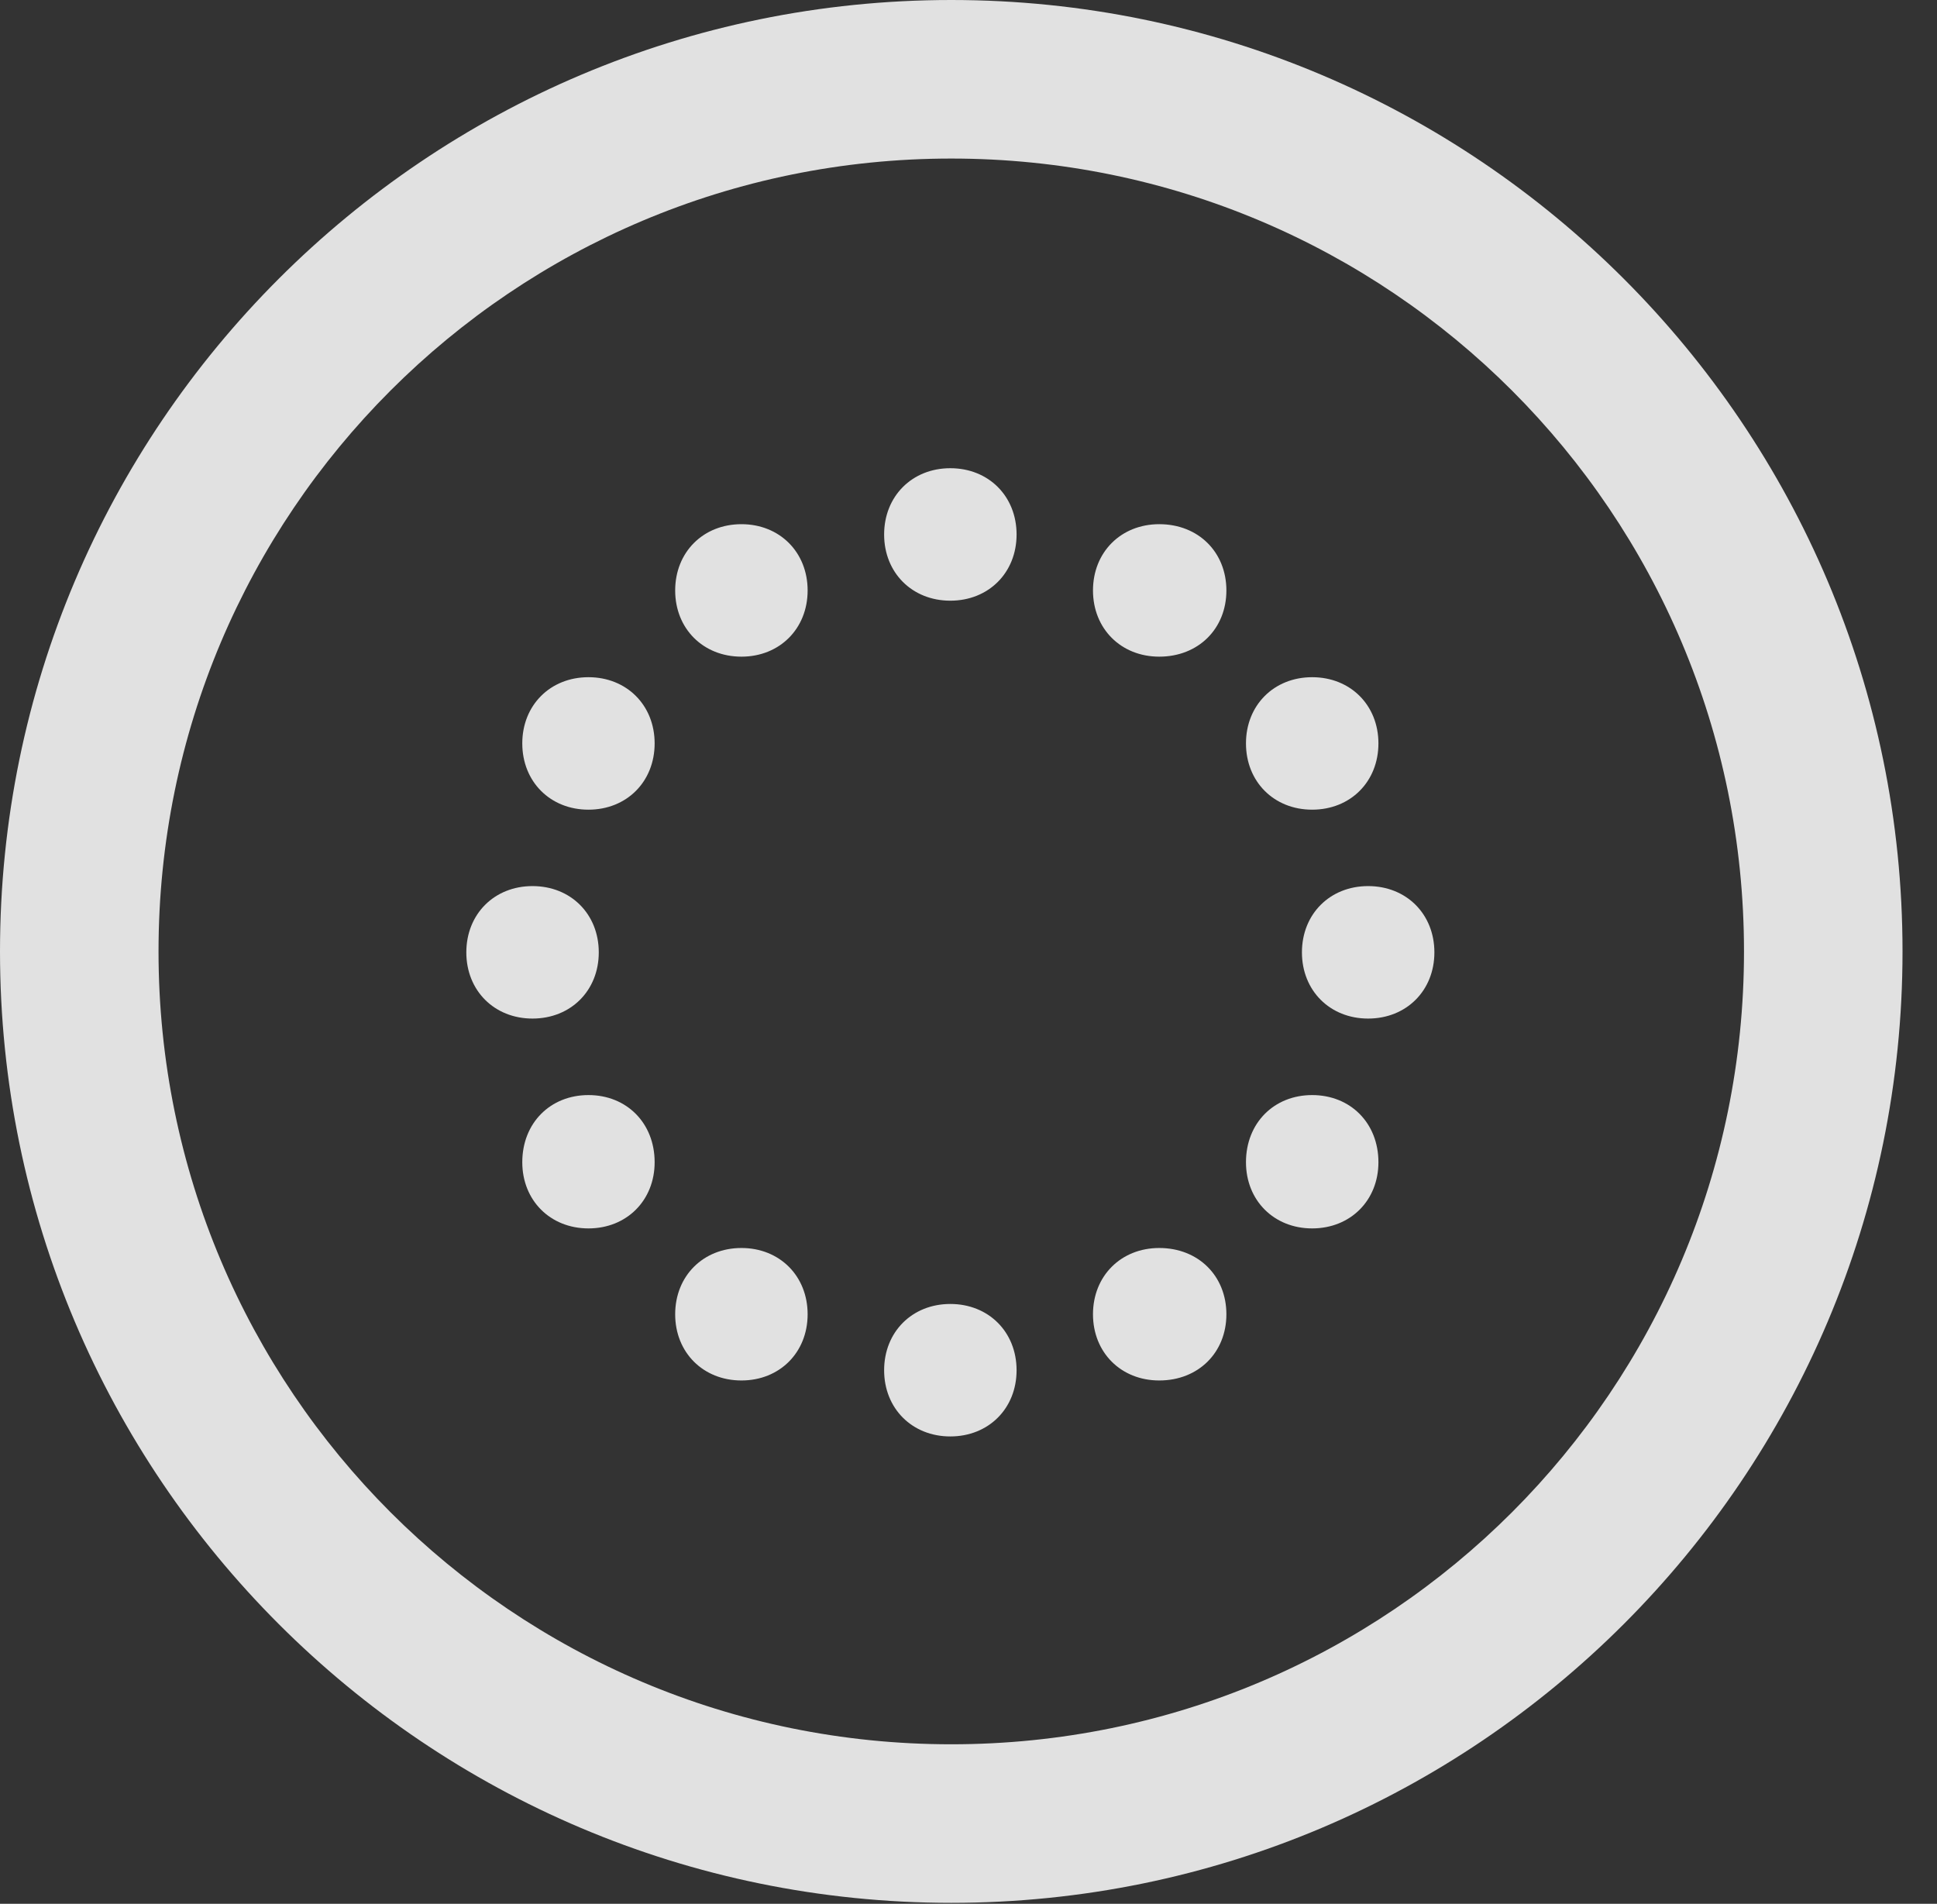 <?xml version="1.0" encoding="UTF-8"?>
<!--Generator: Apple Native CoreSVG 341-->
<!DOCTYPE svg
PUBLIC "-//W3C//DTD SVG 1.1//EN"
       "http://www.w3.org/Graphics/SVG/1.1/DTD/svg11.dtd">
<svg version="1.1" xmlns="http://www.w3.org/2000/svg" xmlns:xlink="http://www.w3.org/1999/xlink" viewBox="0 0 20.283 19.932">
 <rect x="0" y="0" width="20.283" height="19.932" fill="#333333" stroke="none"/>
 <g>
  <rect height="19.932" opacity="0" width="20.283" x="0" y="0"/>
  <path d="M9.961 19.922C15.459 19.922 19.922 15.459 19.922 9.961C19.922 4.463 15.459 0 9.961 0C4.463 0 0 4.463 0 9.961C0 15.459 4.463 19.922 9.961 19.922ZM9.961 18.262C5.371 18.262 1.66 14.551 1.66 9.961C1.66 5.371 5.371 1.66 9.961 1.66C14.551 1.66 18.262 5.371 18.262 9.961C18.262 14.551 14.551 18.262 9.961 18.262Z" fill="white" fill-opacity="0.85"/>
  <path d="M9.951 6.289C10.352 6.289 10.645 5.996 10.645 5.596C10.645 5.195 10.352 4.902 9.951 4.902C9.551 4.902 9.258 5.195 9.258 5.596C9.258 5.996 9.551 6.289 9.951 6.289ZM12.139 6.875C12.549 6.875 12.842 6.582 12.842 6.182C12.842 5.781 12.549 5.488 12.139 5.488C11.738 5.488 11.445 5.781 11.445 6.182C11.445 6.582 11.738 6.875 12.139 6.875ZM13.74 8.477C14.141 8.477 14.434 8.184 14.434 7.783C14.434 7.383 14.141 7.09 13.74 7.09C13.34 7.09 13.047 7.383 13.047 7.783C13.047 8.184 13.34 8.477 13.74 8.477ZM14.326 10.664C14.727 10.664 15.02 10.371 15.02 9.971C15.02 9.57 14.727 9.277 14.326 9.277C13.926 9.277 13.633 9.57 13.633 9.971C13.633 10.371 13.926 10.664 14.326 10.664ZM13.74 12.861C14.141 12.861 14.434 12.568 14.434 12.168C14.434 11.758 14.141 11.465 13.74 11.465C13.34 11.465 13.047 11.758 13.047 12.168C13.047 12.568 13.34 12.861 13.74 12.861ZM12.139 14.453C12.549 14.453 12.842 14.16 12.842 13.76C12.842 13.359 12.549 13.066 12.139 13.066C11.738 13.066 11.445 13.359 11.445 13.76C11.445 14.16 11.738 14.453 12.139 14.453ZM9.951 15.039C10.352 15.039 10.645 14.746 10.645 14.346C10.645 13.945 10.352 13.652 9.951 13.652C9.551 13.652 9.258 13.945 9.258 14.346C9.258 14.746 9.551 15.039 9.951 15.039ZM7.764 14.453C8.164 14.453 8.457 14.16 8.457 13.76C8.457 13.359 8.164 13.066 7.764 13.066C7.363 13.066 7.07 13.359 7.07 13.76C7.07 14.16 7.363 14.453 7.764 14.453ZM6.162 12.861C6.562 12.861 6.855 12.568 6.855 12.168C6.855 11.758 6.562 11.465 6.162 11.465C5.762 11.465 5.469 11.758 5.469 12.168C5.469 12.568 5.762 12.861 6.162 12.861ZM5.576 10.664C5.977 10.664 6.27 10.371 6.27 9.971C6.27 9.57 5.977 9.277 5.576 9.277C5.176 9.277 4.883 9.57 4.883 9.971C4.883 10.371 5.176 10.664 5.576 10.664ZM6.162 8.477C6.562 8.477 6.855 8.184 6.855 7.783C6.855 7.383 6.562 7.09 6.162 7.09C5.762 7.09 5.469 7.383 5.469 7.783C5.469 8.184 5.762 8.477 6.162 8.477ZM7.764 6.875C8.164 6.875 8.457 6.582 8.457 6.182C8.457 5.781 8.164 5.488 7.764 5.488C7.363 5.488 7.07 5.781 7.07 6.182C7.07 6.582 7.363 6.875 7.764 6.875Z" fill="white" fill-opacity="0.85"/>
 </g>
</svg>
